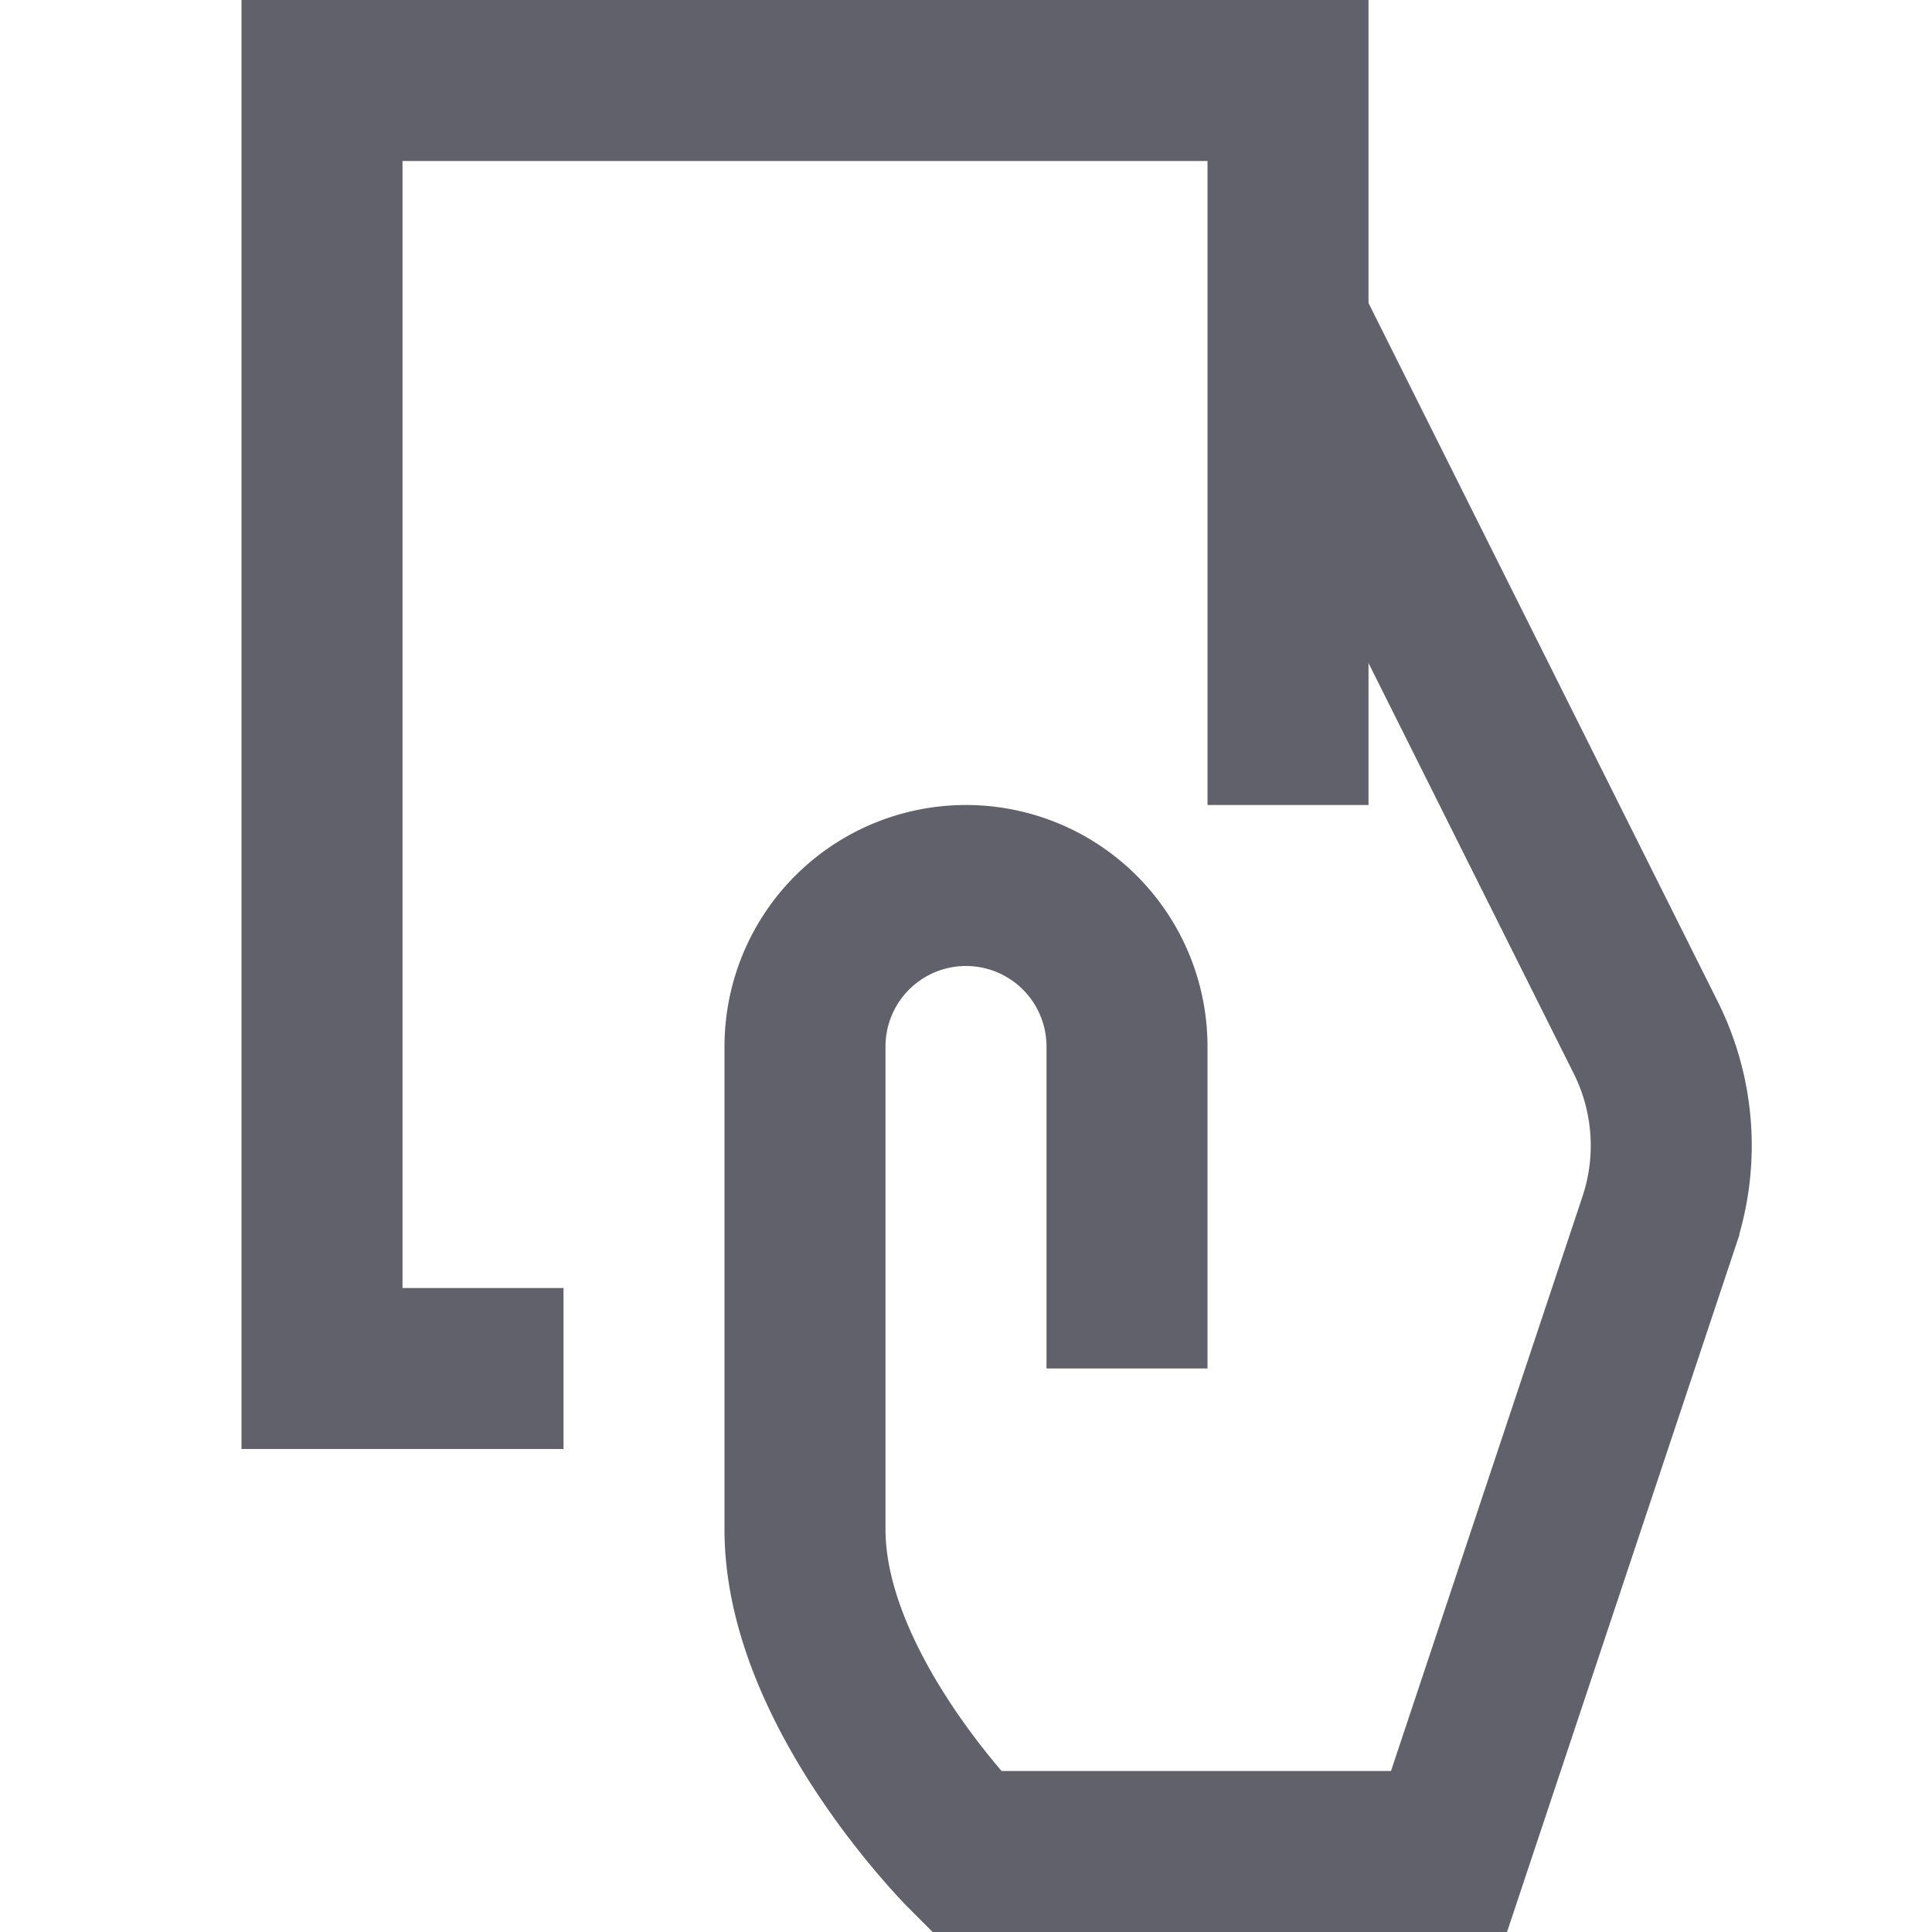 <svg xmlns="http://www.w3.org/2000/svg" height="24" width="24" viewBox="0 0 24 24"><path d="M14,17V13a2,2,0,0,0-2-2h0a2,2,0,0,0-2,2v6c0,2,2,4,2,4h6l2.607-7.821a3,3,0,0,0-.163-2.29L16,4" fill="none" stroke="#61616b" stroke-width="2" data-cap="butt"></path> <polyline points="16 10 16 1 4 1 4 17 7 17" fill="none" stroke="#61616b" stroke-width="2" data-color="color-2"></polyline></svg>